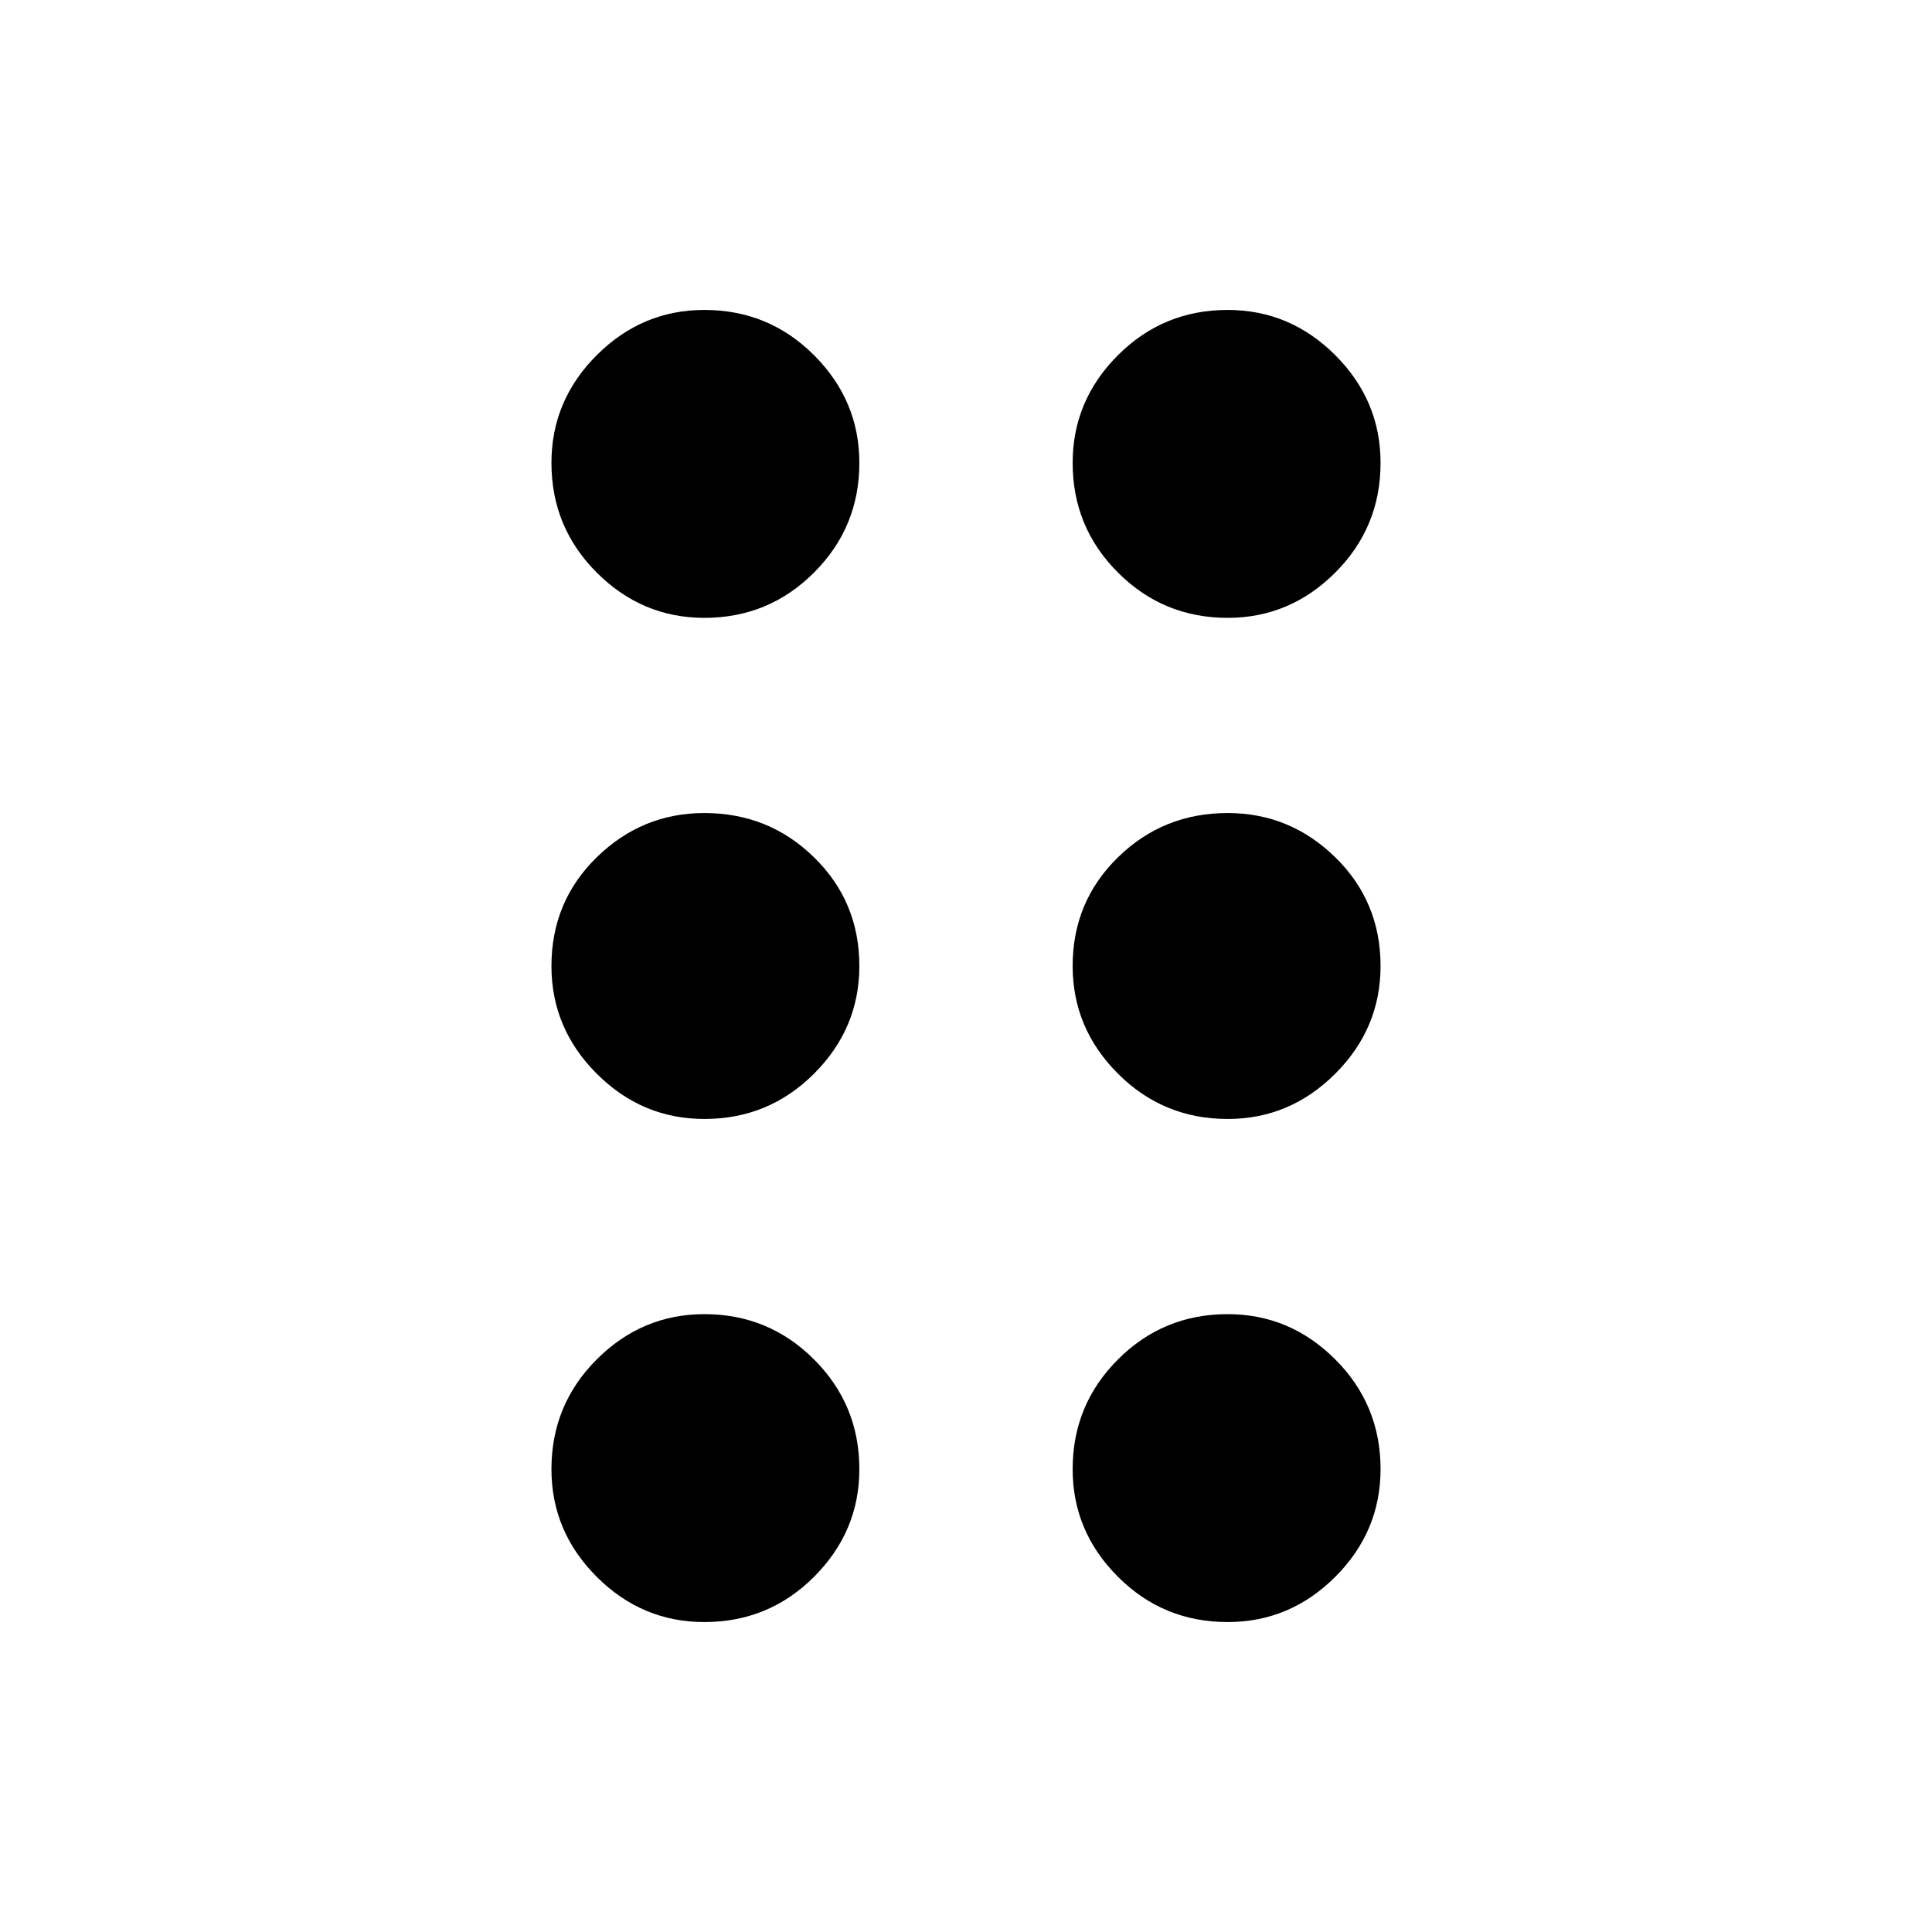 <svg xmlns="http://www.w3.org/2000/svg" height="40" width="40"><path d="M14.583 33.583q-1.291 0-2.229-.937-.937-.938-.937-2.229 0-1.334.937-2.271.938-.938 2.229-.938 1.334 0 2.271.938.938.937.938 2.271 0 1.291-.938 2.229-.937.937-2.271.937Zm10.834 0q-1.334 0-2.271-.937-.938-.938-.938-2.229 0-1.334.938-2.271.937-.938 2.271-.938 1.291 0 2.229.938.937.937.937 2.271 0 1.291-.937 2.229-.938.937-2.229.937ZM14.583 23.167q-1.291 0-2.229-.938-.937-.937-.937-2.229 0-1.333.937-2.25.938-.917 2.229-.917 1.334 0 2.271.917.938.917.938 2.25 0 1.292-.938 2.229-.937.938-2.271.938Zm10.834 0q-1.334 0-2.271-.938-.938-.937-.938-2.229 0-1.333.938-2.25.937-.917 2.271-.917 1.291 0 2.229.917.937.917.937 2.25 0 1.292-.937 2.229-.938.938-2.229.938ZM14.583 12.792q-1.291 0-2.229-.938-.937-.937-.937-2.271 0-1.291.937-2.229.938-.937 2.229-.937 1.334 0 2.271.937.938.938.938 2.229 0 1.334-.938 2.271-.937.938-2.271.938Zm10.834 0q-1.334 0-2.271-.938-.938-.937-.938-2.271 0-1.291.938-2.229.937-.937 2.271-.937 1.291 0 2.229.937.937.938.937 2.229 0 1.334-.937 2.271-.938.938-2.229.938Z"/></svg>
